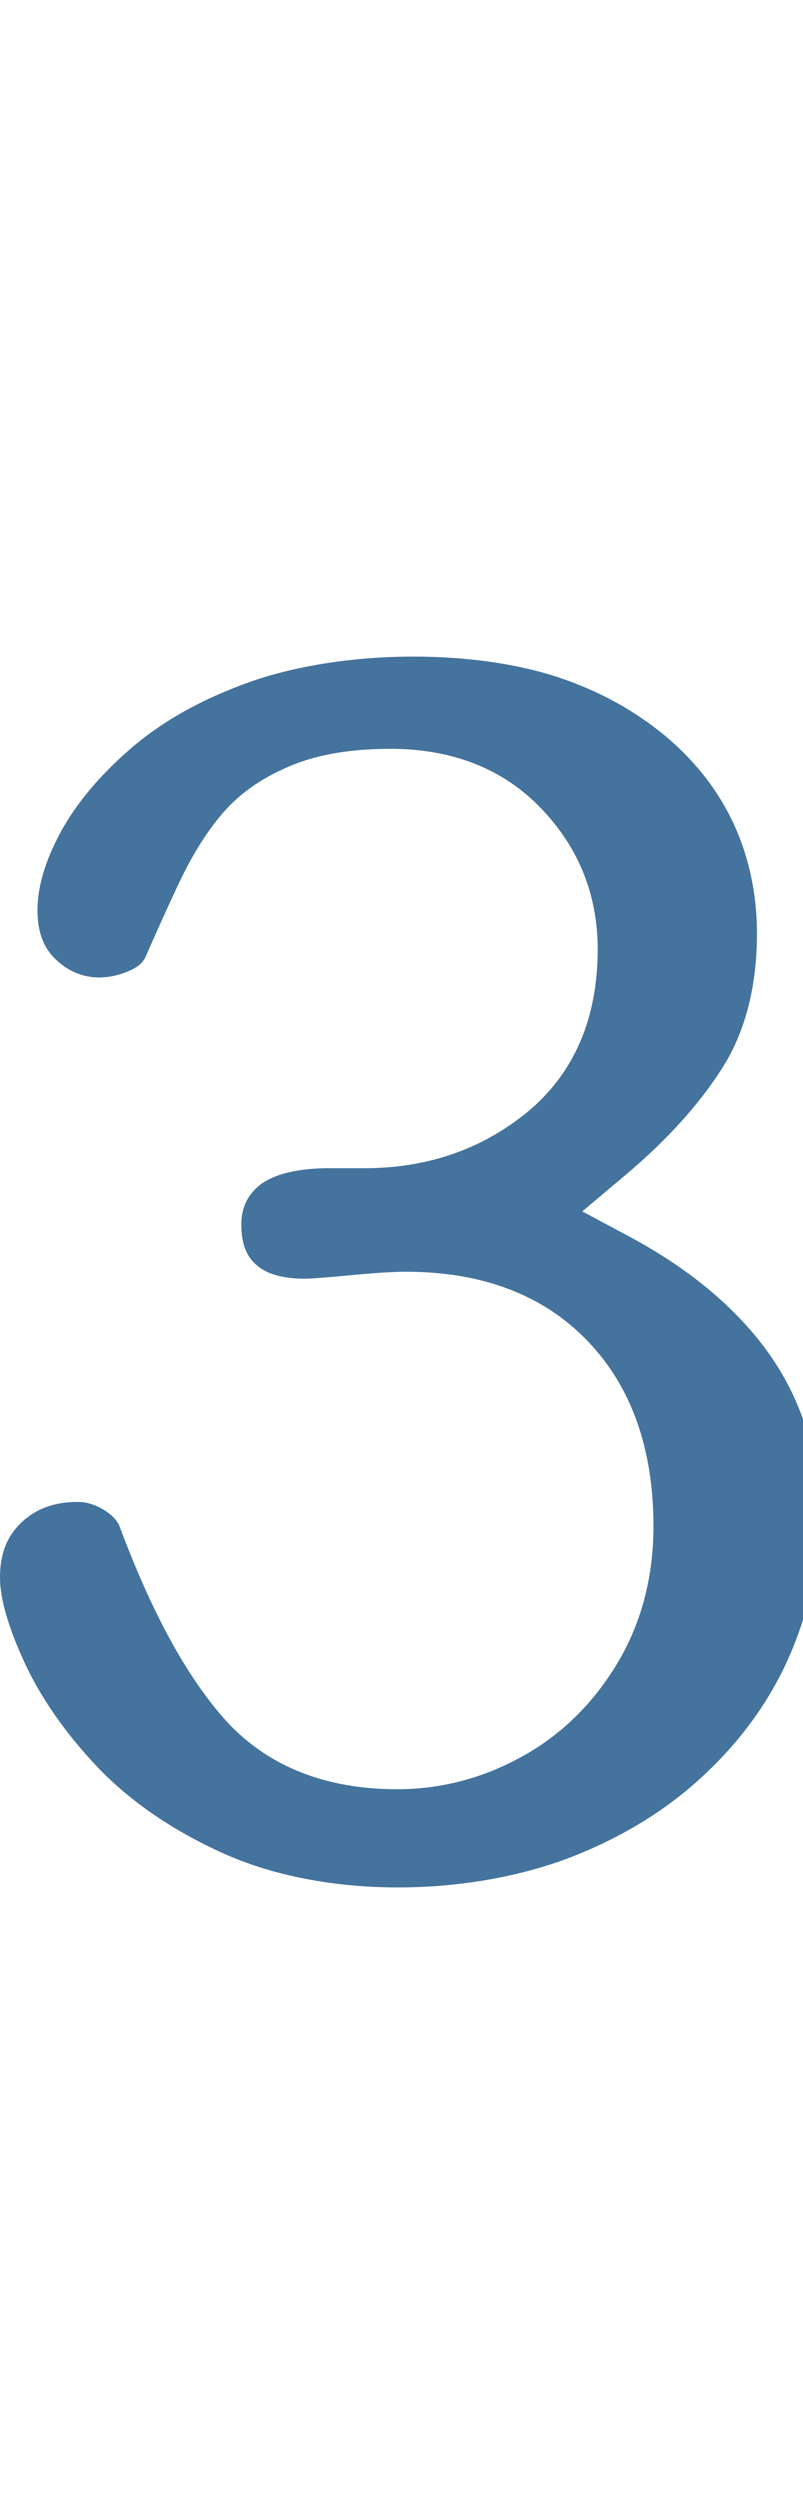 <svg id="feller-1602" xmlns="http://www.w3.org/2000/svg" x="0px" y="0px" width="9px" height="28px" viewBox="0 -7.354 9 28" xml:space="preserve"><path d="M8.945,8.398C8.793,8.027,8.559,7.681,8.247,7.367C7.931,7.044,7.531,6.753,7.061,6.5L6.526,6.214l0.465-0.391  c0.486-0.406,0.867-0.829,1.131-1.258c0.24-0.398,0.362-0.891,0.362-1.461c0-0.437-0.086-0.846-0.255-1.218  C8.057,1.511,7.801,1.179,7.467,0.898C7.121,0.607,6.711,0.382,6.248,0.229C5.792,0.08,5.234,0,4.635,0  C3.978,0,3.333,0.099,2.821,0.277c-0.53,0.185-0.98,0.433-1.337,0.737C1.127,1.319,0.856,1.641,0.678,1.969  C0.507,2.286,0.42,2.58,0.42,2.841c0,0.239,0.066,0.418,0.2,0.546c0.139,0.136,0.308,0.207,0.49,0.207  c0.159,0,0.293-0.052,0.355-0.082c0.072-0.032,0.121-0.069,0.159-0.133C1.728,3.144,1.849,2.87,1.986,2.578  C2.13,2.267,2.291,2.001,2.466,1.789c0.19-0.233,0.448-0.42,0.766-0.555C3.535,1.101,3.92,1.033,4.375,1.033  c0.699,0,1.269,0.226,1.692,0.67c0.419,0.436,0.632,0.966,0.632,1.576c0,0.783-0.27,1.399-0.8,1.832  C5.393,5.521,4.784,5.73,4.092,5.73h-0.4c-0.248,0-0.586,0.033-0.788,0.195C2.767,6.042,2.705,6.177,2.705,6.363  c0,0.201,0.052,0.346,0.158,0.441C2.98,6.914,3.162,6.968,3.418,6.968c0.063,0,0.222-0.012,0.487-0.037  C4.184,6.904,4.4,6.89,4.551,6.89c0.855,0,1.54,0.26,2.034,0.775c0.49,0.508,0.739,1.207,0.739,2.074  c0,0.59-0.145,1.119-0.428,1.574c-0.28,0.451-0.646,0.797-1.086,1.029c-0.428,0.229-0.885,0.344-1.357,0.344  c-0.823,0-1.479-0.268-1.945-0.795c-0.425-0.484-0.807-1.186-1.165-2.141C1.319,9.683,1.267,9.623,1.175,9.564  C1.073,9.5,0.973,9.468,0.869,9.468c-0.259,0-0.466,0.076-0.631,0.232C0.075,9.857,0,10.052,0,10.316  c0,0.232,0.091,0.551,0.271,0.943c0.187,0.406,0.467,0.807,0.833,1.191c0.365,0.379,0.837,0.701,1.4,0.955  c0.553,0.248,1.23,0.381,1.961,0.381c0.677,0,1.36-0.119,1.926-0.336c0.586-0.227,1.094-0.539,1.509-0.932  c0.421-0.395,0.742-0.846,0.955-1.34c0.215-0.498,0.323-1.021,0.323-1.557C9.178,9.183,9.1,8.771,8.945,8.398z" style="fill: #44739e"></path></svg>